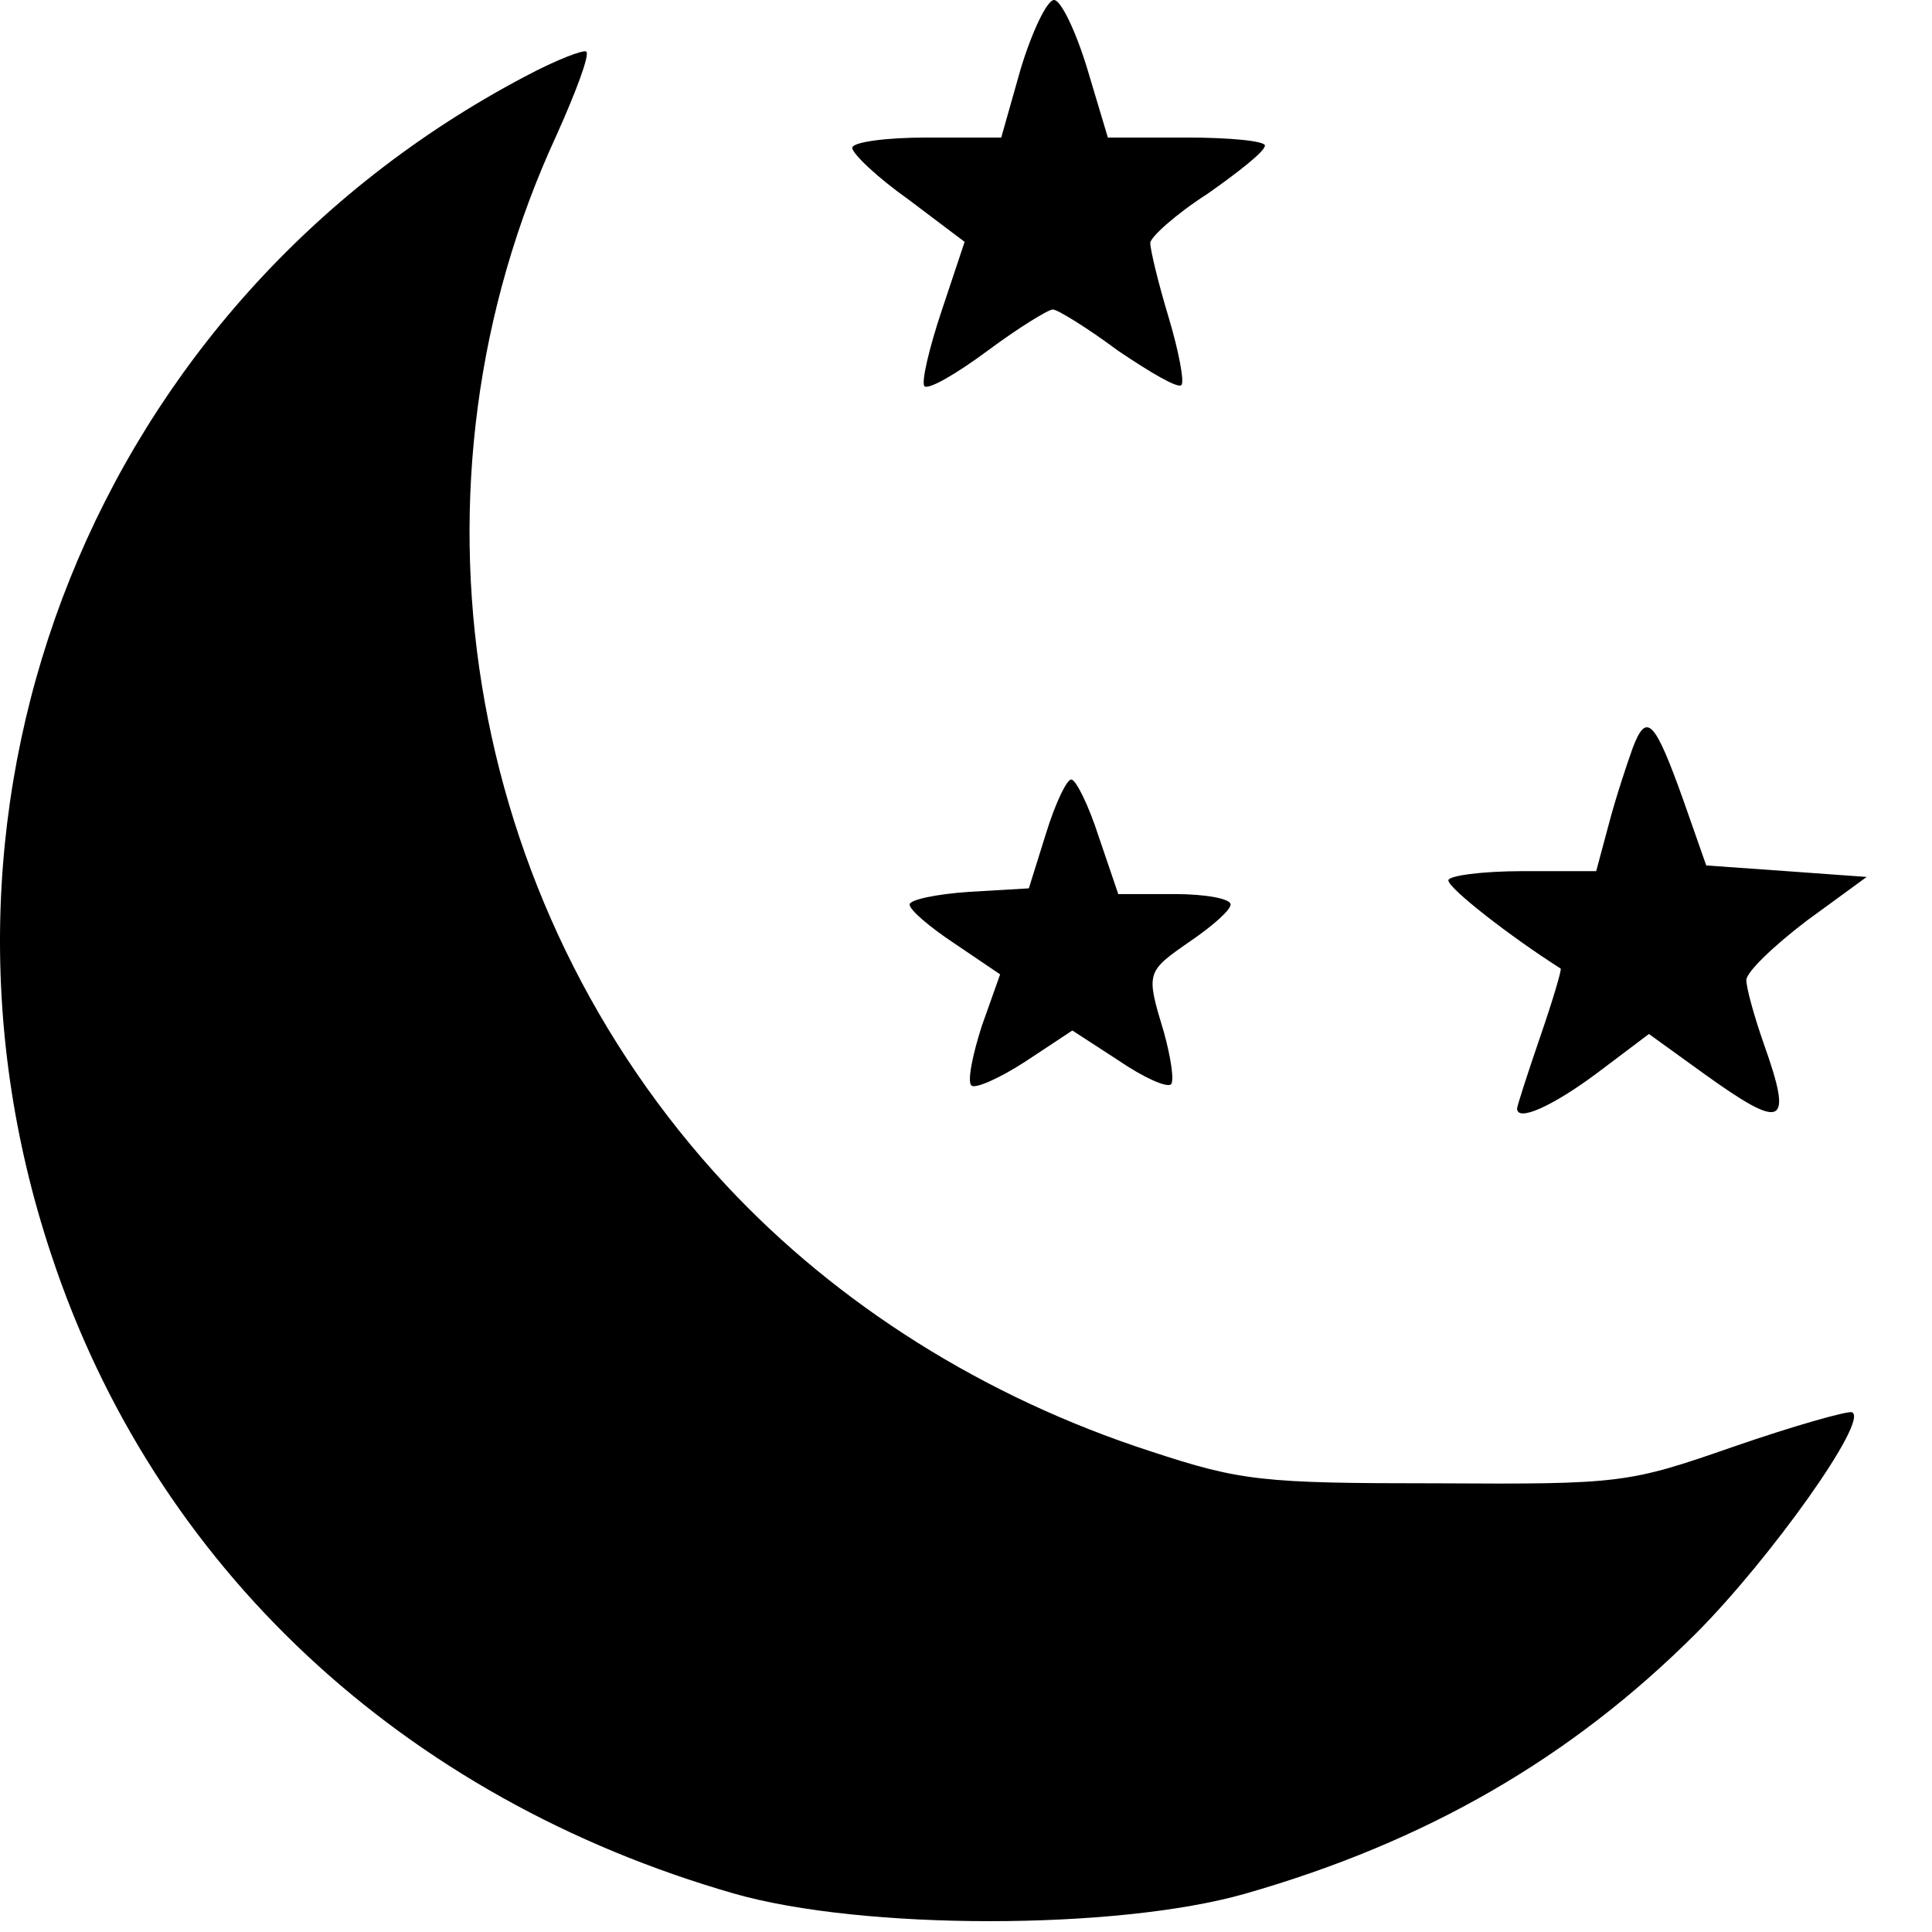 <svg width="21" height="21" viewBox="0 0 21 21" fill="none" xmlns="http://www.w3.org/2000/svg">
<g opacity="1">
<path d="M11.095 0.747L10.883 1.495H10.073C9.625 1.495 9.264 1.545 9.264 1.607C9.264 1.67 9.538 1.931 9.874 2.168L10.485 2.629L10.236 3.376C10.098 3.788 10.011 4.161 10.049 4.199C10.098 4.236 10.398 4.062 10.734 3.813C11.07 3.563 11.394 3.364 11.444 3.364C11.494 3.364 11.818 3.563 12.154 3.813C12.503 4.049 12.802 4.224 12.84 4.186C12.877 4.161 12.815 3.825 12.703 3.451C12.59 3.077 12.503 2.716 12.503 2.641C12.503 2.579 12.777 2.33 13.126 2.106C13.463 1.869 13.749 1.645 13.749 1.582C13.749 1.532 13.363 1.495 12.902 1.495H12.042L11.818 0.747C11.693 0.336 11.531 -7.77245e-05 11.457 -7.77245e-05C11.382 -7.77245e-05 11.22 0.336 11.095 0.747Z" fill="black"/>
<path d="M5.7 0.835C1.053 3.289 -1.103 8.647 0.555 13.631C1.676 17.032 4.38 19.549 7.981 20.583C9.376 20.982 12.142 20.982 13.537 20.583C15.494 20.023 17.076 19.113 18.434 17.755C19.232 16.957 20.328 15.425 20.129 15.35C20.066 15.338 19.493 15.5 18.845 15.724C17.699 16.123 17.624 16.135 15.618 16.123C13.712 16.123 13.488 16.098 12.503 15.774C10.697 15.188 9.102 14.179 7.893 12.883C5.028 9.806 4.292 5.27 6.049 1.47C6.261 0.997 6.411 0.598 6.373 0.561C6.348 0.536 6.049 0.648 5.7 0.835Z" fill="black"/>
<path d="M17.749 8.124C17.686 8.298 17.562 8.672 17.487 8.958L17.35 9.469H16.553C16.104 9.469 15.743 9.519 15.743 9.569C15.743 9.656 16.416 10.18 16.964 10.528C16.976 10.541 16.877 10.877 16.739 11.276C16.602 11.675 16.49 12.024 16.49 12.049C16.49 12.198 16.877 12.024 17.362 11.662L17.923 11.239L18.509 11.662C19.393 12.298 19.493 12.248 19.169 11.338C19.069 11.052 18.982 10.74 18.982 10.653C18.982 10.566 19.281 10.279 19.642 10.005L20.29 9.532L19.418 9.469L18.546 9.407L18.297 8.697C17.985 7.825 17.898 7.737 17.749 8.124Z" fill="black"/>
<path d="M11.37 9.058L11.183 9.656L10.535 9.694C10.174 9.718 9.887 9.781 9.887 9.831C9.887 9.893 10.111 10.08 10.373 10.254L10.871 10.591L10.672 11.151C10.572 11.463 10.51 11.762 10.56 11.799C10.597 11.837 10.859 11.725 11.146 11.538L11.656 11.201L12.155 11.525C12.429 11.712 12.678 11.824 12.728 11.787C12.765 11.749 12.728 11.5 12.653 11.226C12.454 10.566 12.454 10.566 12.94 10.229C13.177 10.067 13.376 9.893 13.376 9.831C13.376 9.768 13.102 9.718 12.765 9.718H12.155L11.943 9.095C11.831 8.747 11.694 8.473 11.644 8.473C11.594 8.473 11.47 8.734 11.37 9.058Z" fill="black"/>
</g>
</svg>
